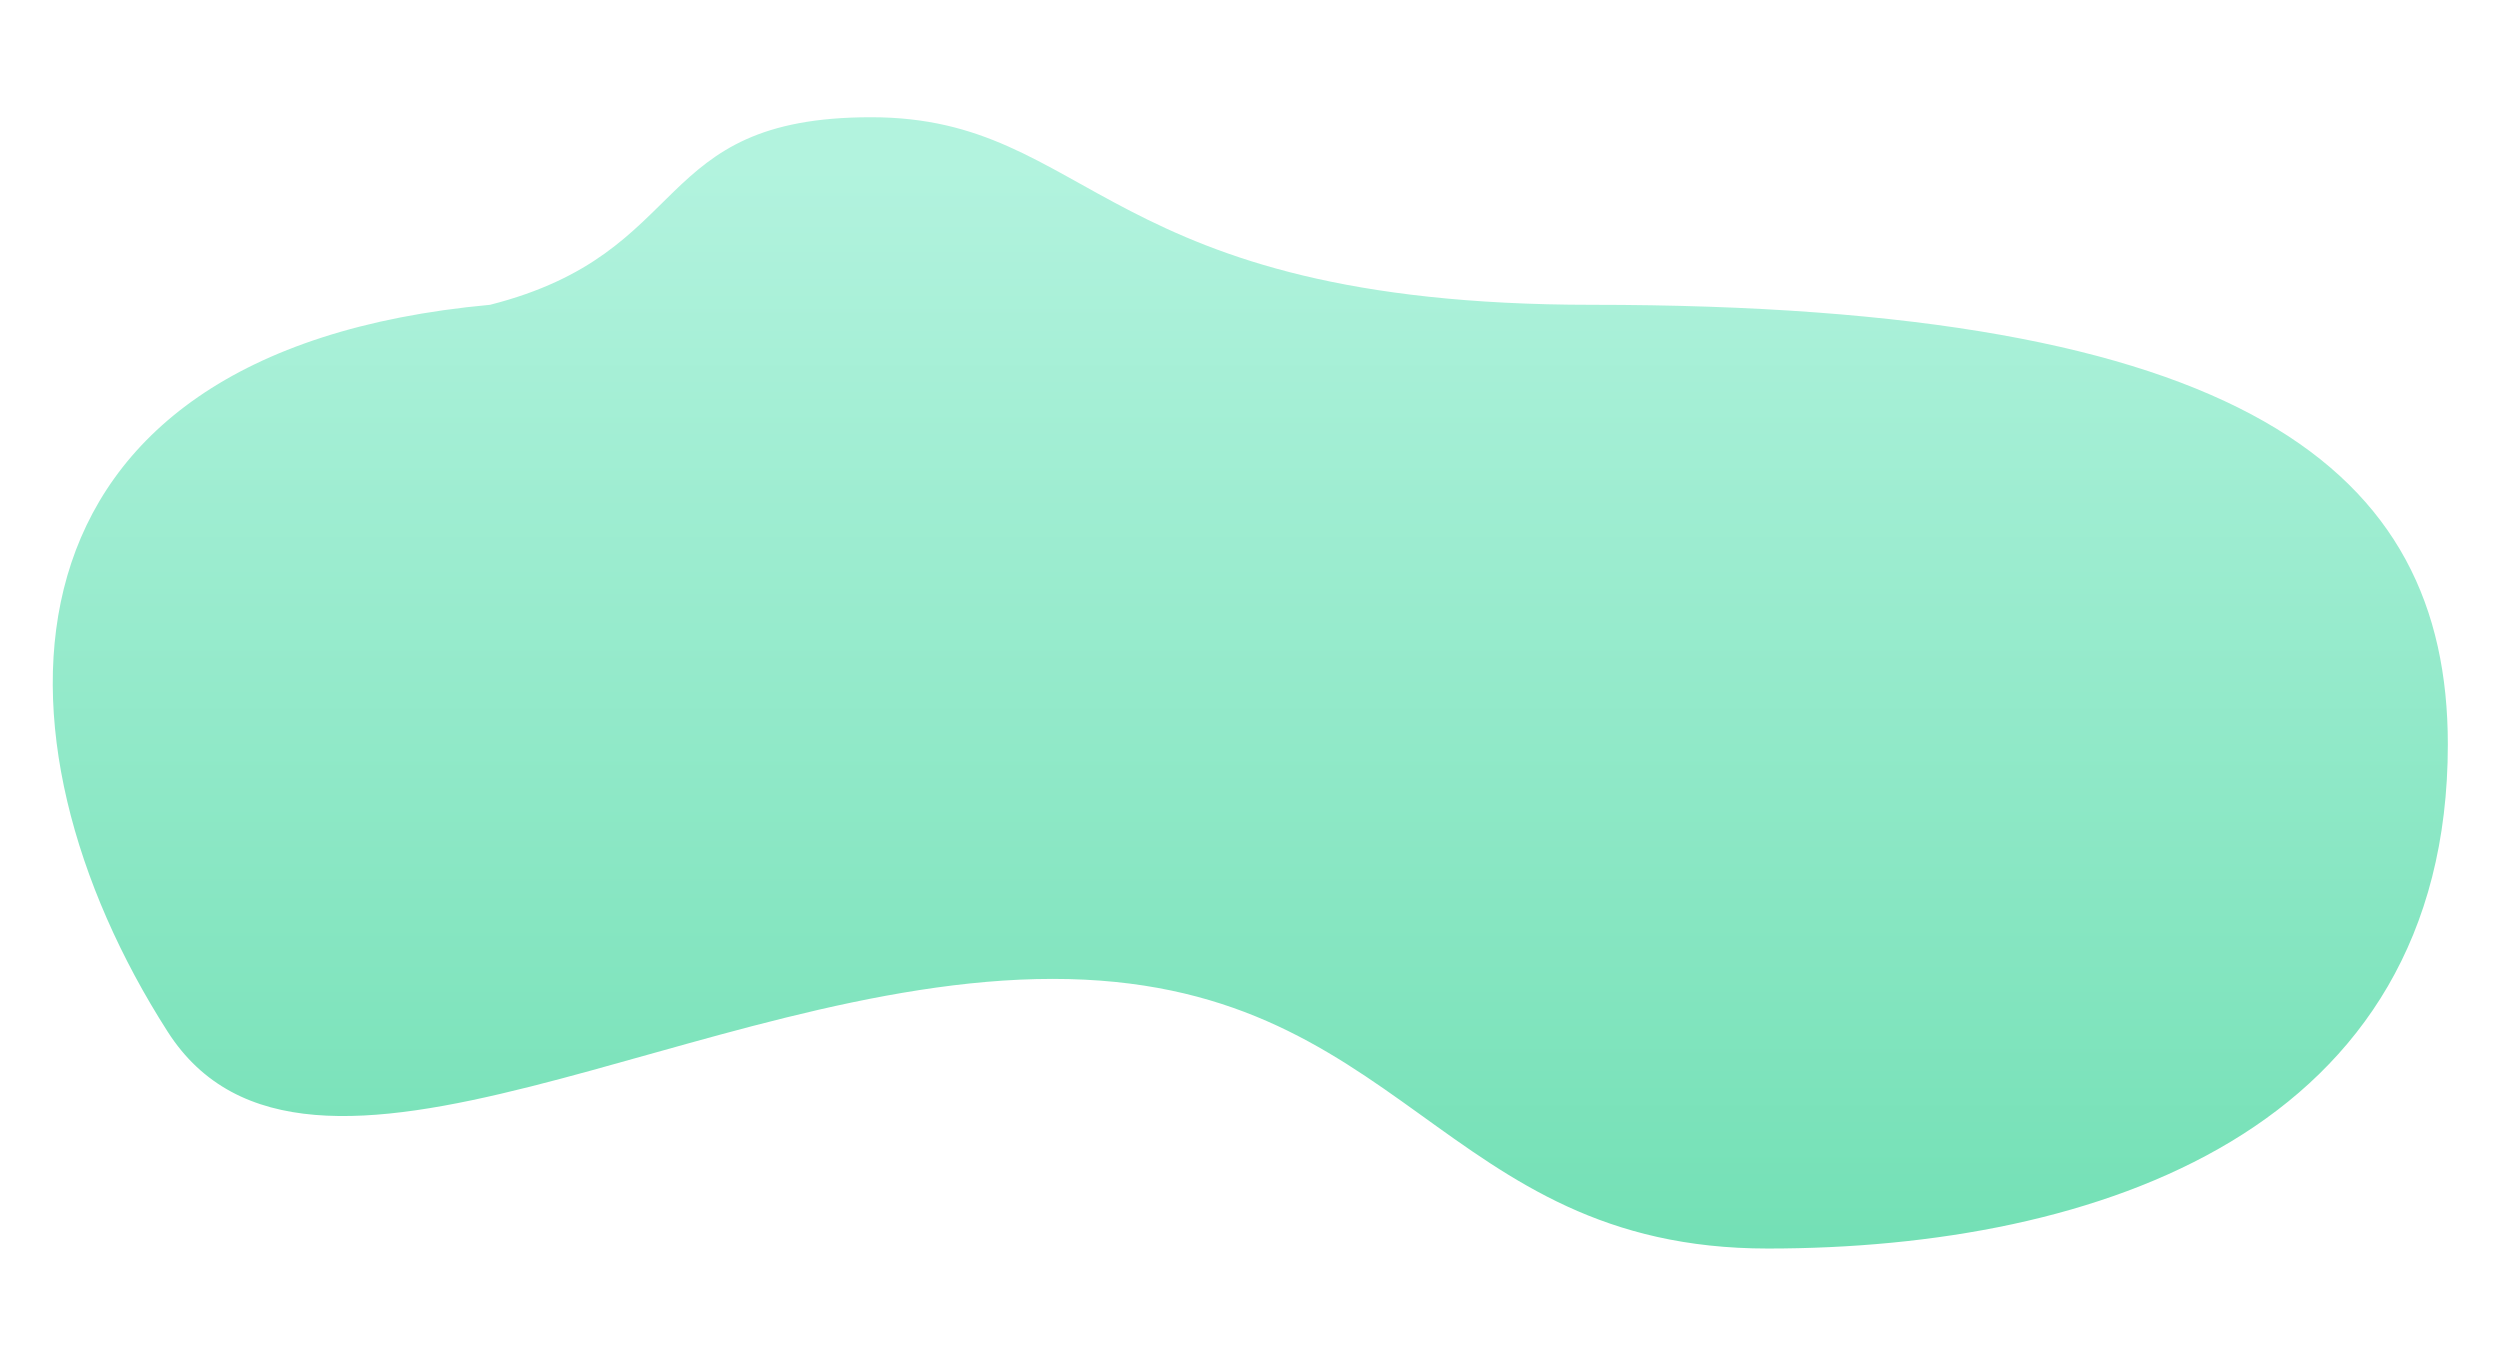 <svg width="853" height="466" viewBox="0 0 853 466" fill="none" xmlns="http://www.w3.org/2000/svg">
<rect width="853" height="466" fill="white"/>
<path fill-rule="evenodd" clip-rule="evenodd" d="M57.201 352C-6.799 252 -6.799 120 167.201 104C237.201 86.195 221.201 40 297.201 40C373.201 40 375.201 104 543.201 104C765.201 104 835.201 160 835.201 254C835.201 386 715.201 426 603.201 426C491.201 426 479.201 334 359.201 334C239.201 334 104.561 426 57.201 352Z" fill="url(#paint0_linear)"/>
<defs>
<linearGradient id="paint0_linear" x1="1.408" y1="57" x2="1.408" y2="562" gradientUnits="userSpaceOnUse">
<stop stop-color="#B2F3DE"/>
<stop offset="1" stop-color="#5CD9A6"/>
</linearGradient>
</defs>
</svg>
